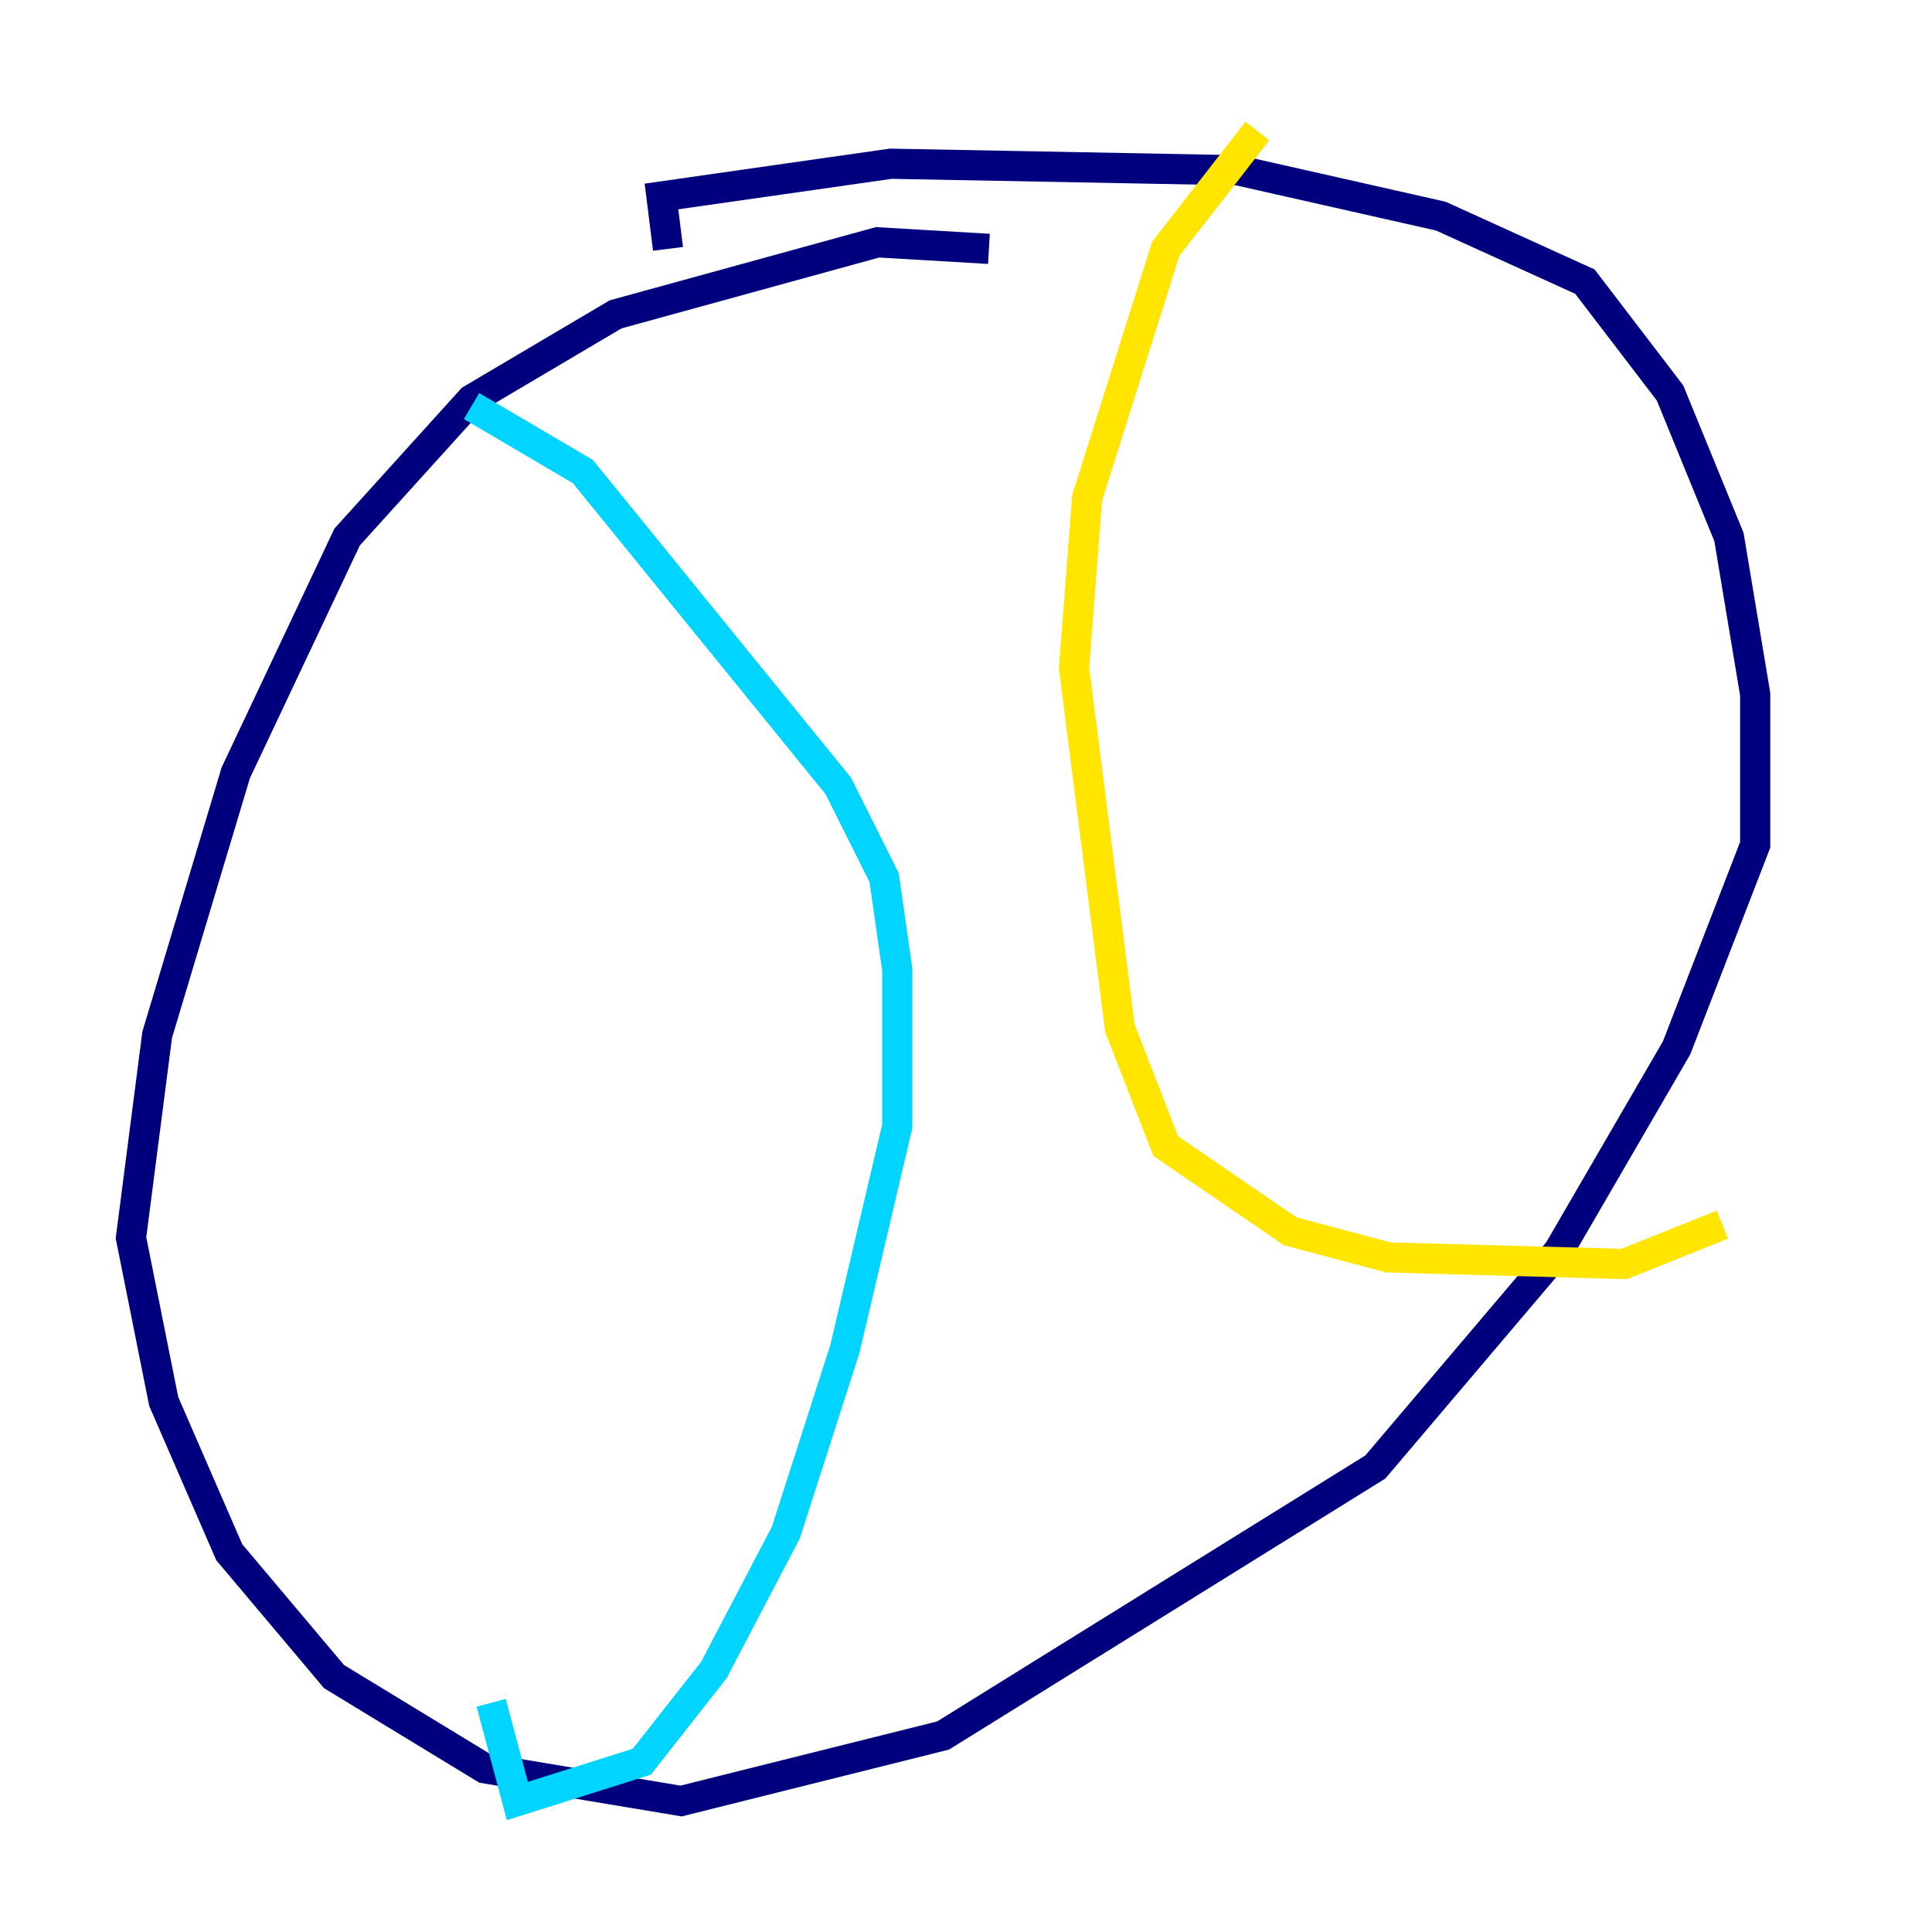 <?xml version="1.0" encoding="utf-8" ?>
<svg baseProfile="tiny" height="128" version="1.2" viewBox="0,0,128,128" width="128" xmlns="http://www.w3.org/2000/svg" xmlns:ev="http://www.w3.org/2001/xml-events" xmlns:xlink="http://www.w3.org/1999/xlink"><defs /><polyline fill="none" points="65.519,16.488 58.142,16.054 40.786,20.827 31.241,26.468 22.997,35.58 15.62,51.2 10.414,68.556 8.678,82.007 10.848,92.854 15.186,102.834 22.129,111.078 32.108,117.153 45.125,119.322 62.481,114.983 91.119,97.193 103.268,82.875 111.078,69.424 116.285,55.973 116.285,45.993 114.549,35.58 110.644,26.034 105.003,18.658 95.458,14.319 82.007,11.281 59.01,10.848 43.824,13.017 44.258,16.488" stroke="#00007f" stroke-width="2" /><polyline fill="none" points="31.241,26.902 38.617,31.241 55.539,52.068 58.576,58.142 59.444,64.217 59.444,74.63 55.973,89.383 52.068,101.532 47.295,110.644 42.522,116.719 34.278,119.322 32.542,112.814" stroke="#00d4ff" stroke-width="2" /><polyline fill="none" points="83.308,8.678 77.234,16.488 72.027,32.976 71.159,44.258 74.197,68.122 77.234,75.932 85.478,81.573 91.986,83.308 107.607,83.742 114.115,81.139" stroke="#ffe500" stroke-width="2" /><polyline fill="none" points="30.807,58.142 30.807,58.142" stroke="#7f0000" stroke-width="2" /></svg>